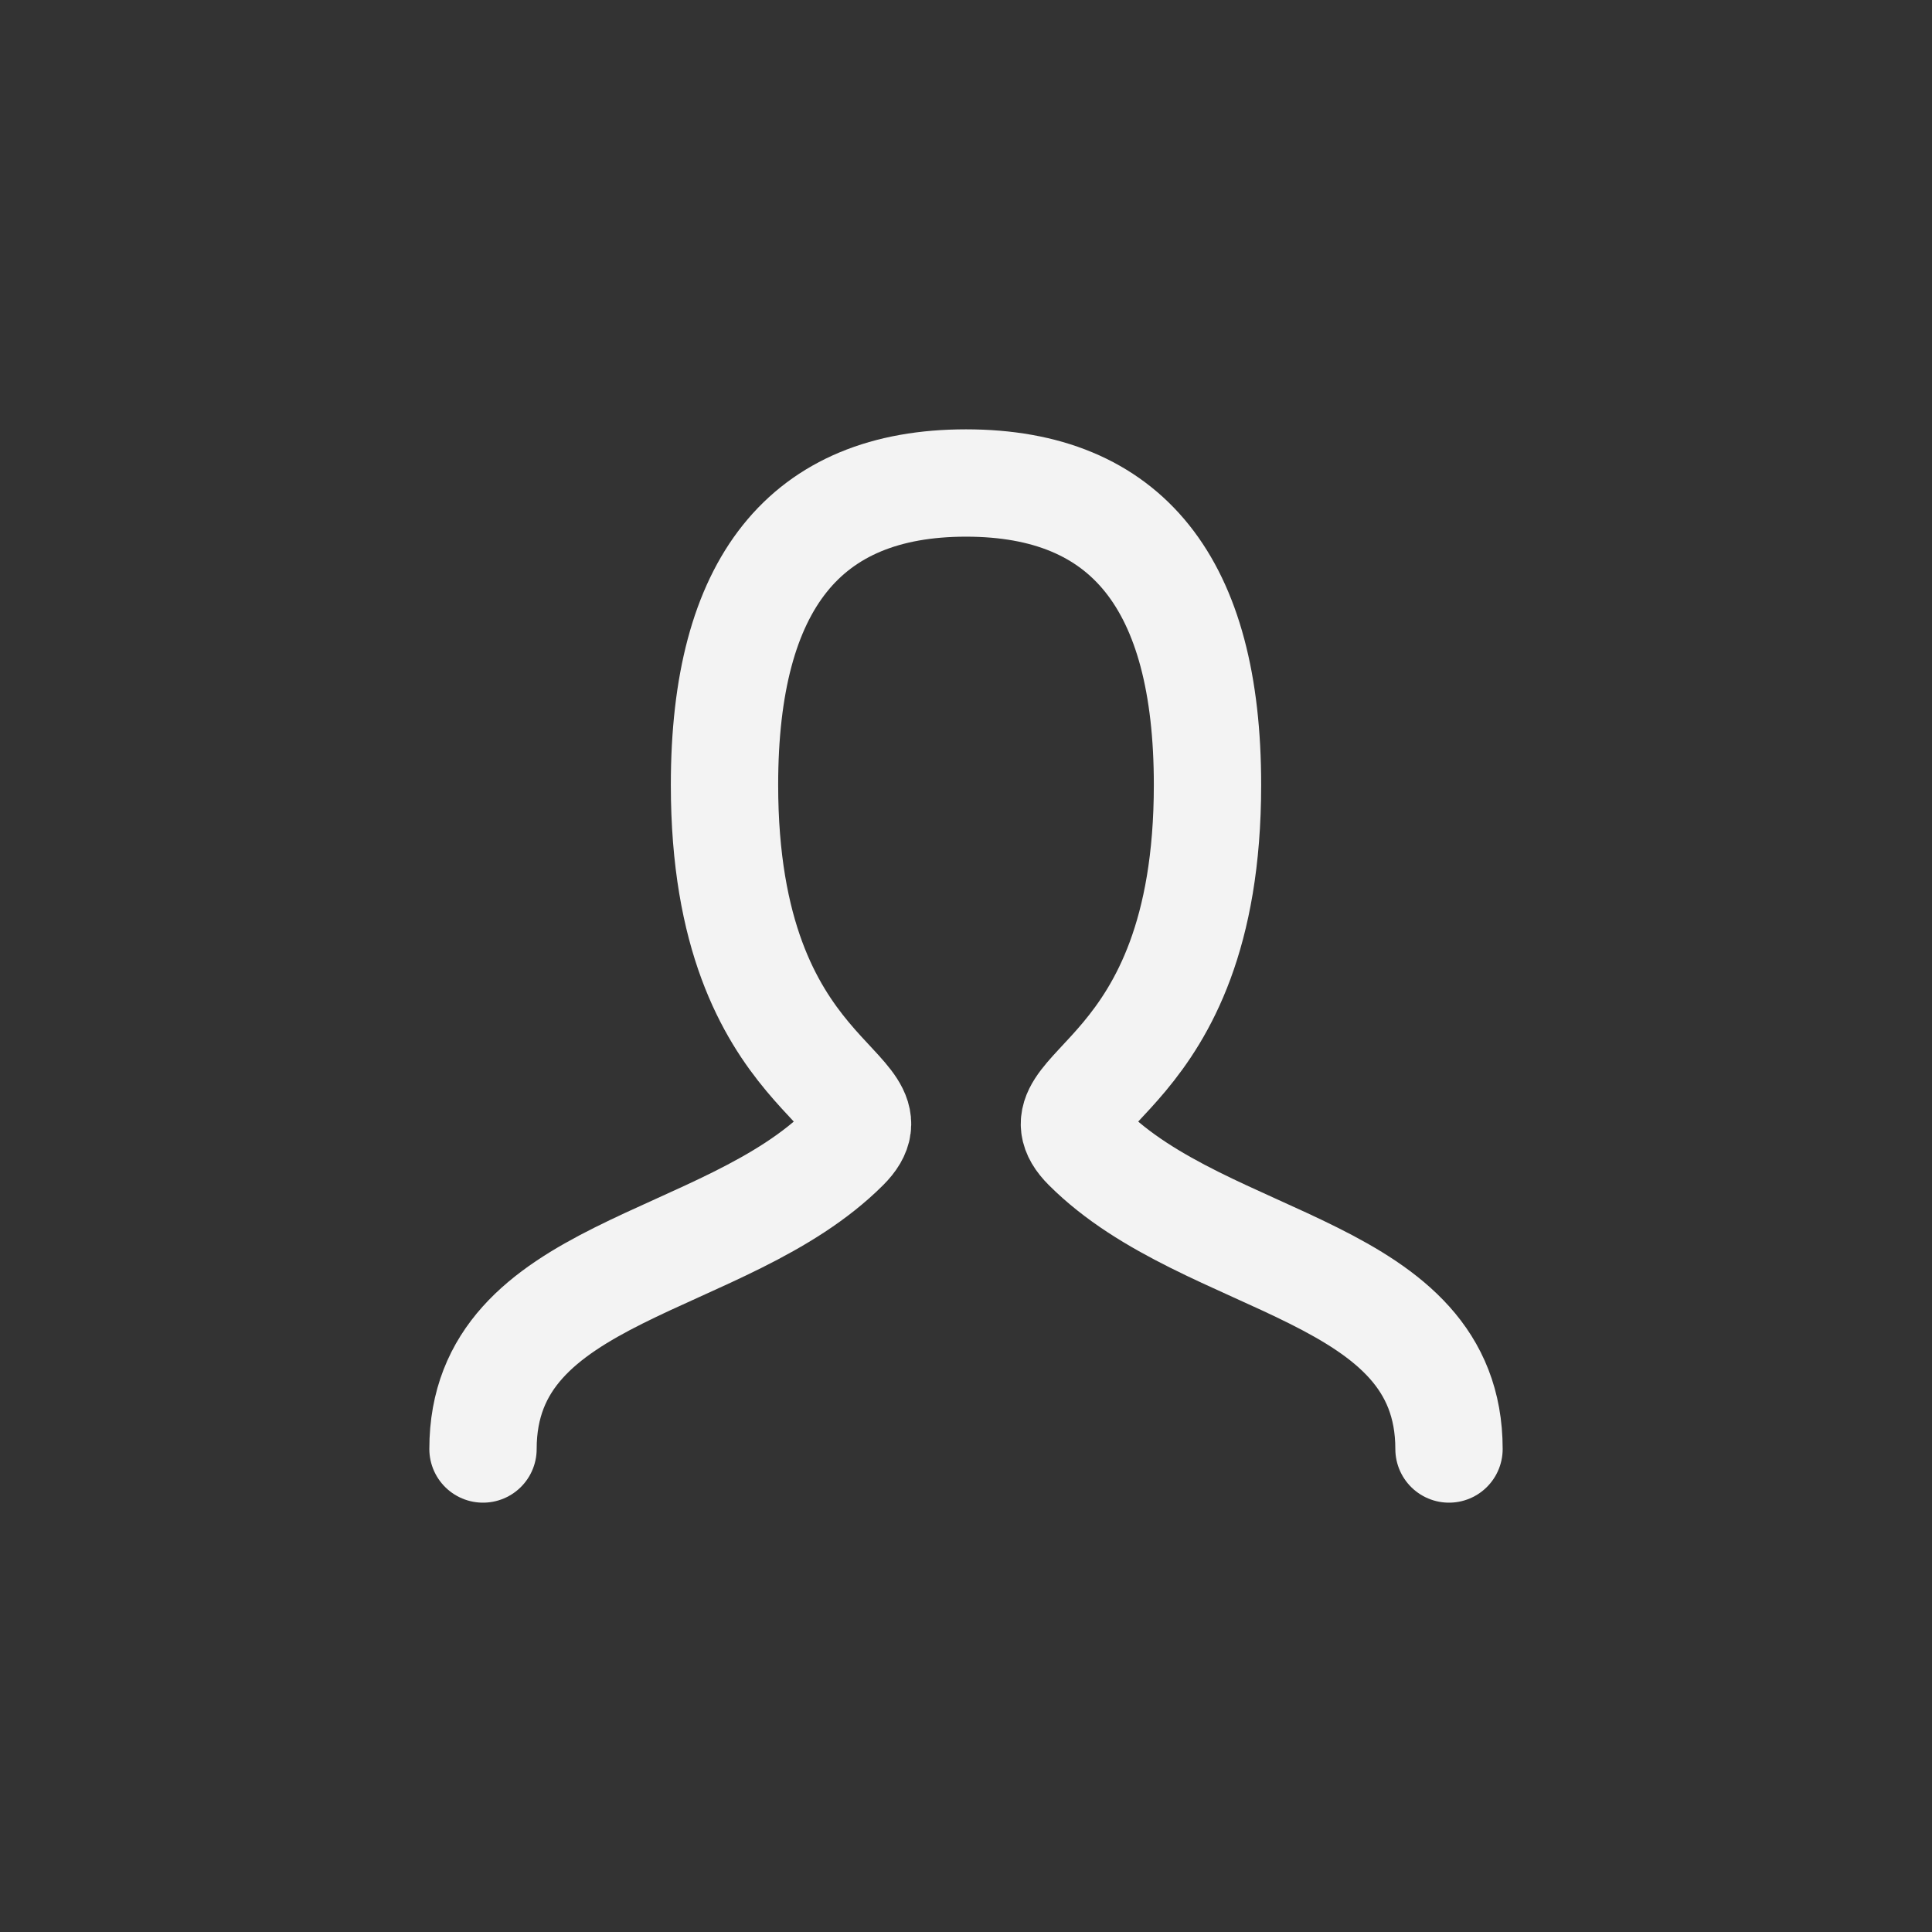 <svg width="36" height="36" viewBox="0 0 36 36" fill="none" xmlns="http://www.w3.org/2000/svg">
<rect x="0" y="0" width="36" height="36" fill="#333333" stroke="none"/>
<path d="M9 27C9 23.625 13.5 23.625 15.75 21.375C16.875 20.25 13.5 20.25 13.5 14.625C13.5 10.875 15 9 18 9C21 9 22.5 10.875 22.5 14.625C22.5 20.25 19.125 20.25 20.25 21.375C22.5 23.625 27 23.625 27 27" stroke="#F3F3F3" stroke-width="2" stroke-linecap="round" stroke-linejoin="round"/>
</svg>
